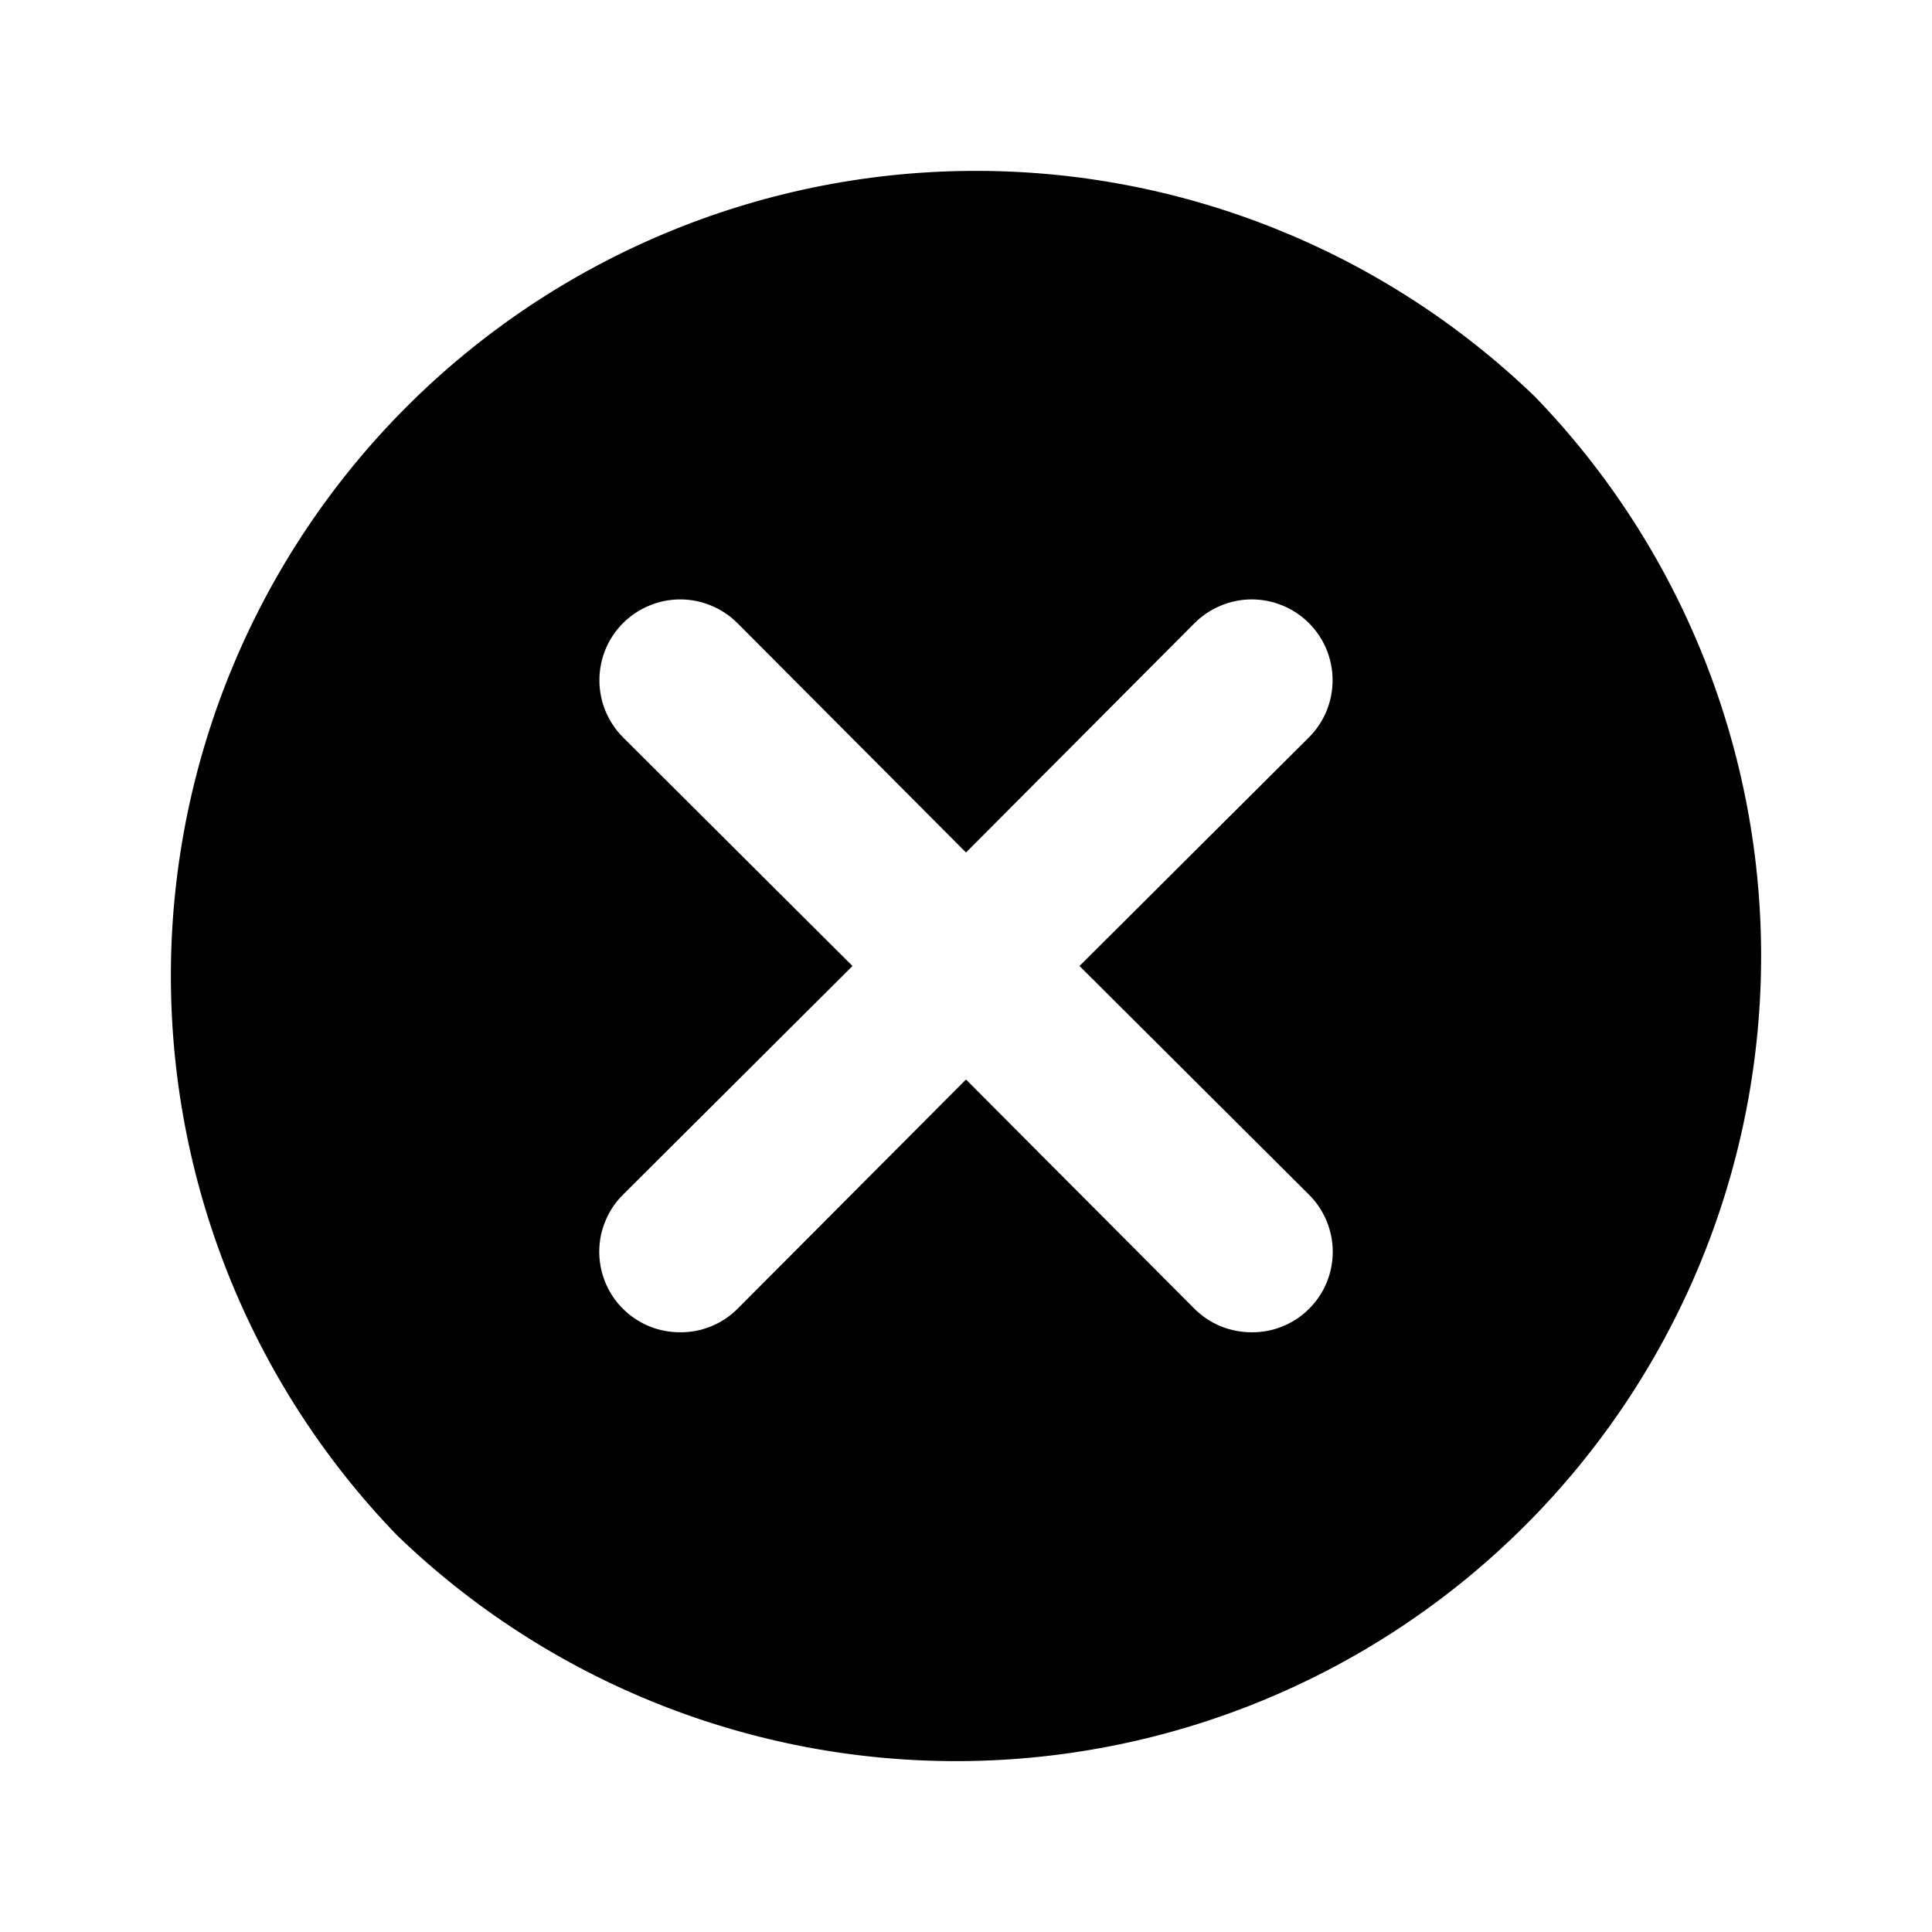 <svg xmlns="http://www.w3.org/2000/svg" width="24" height="24" viewBox="0 0 24 24">
    <path d="M19.07 4.93c-1.886-1.821-4.412-2.83-7.034-2.807-2.622.023-5.13 1.075-6.984 2.929-1.854 1.854-2.906 4.362-2.929 6.984-.022 2.622.985 5.148 2.807 7.034 1.886 1.822 4.412 2.83 7.034 2.807 2.622-.023 5.13-1.075 6.984-2.929 1.854-1.854 2.906-4.362 2.929-6.984.023-2.622-.985-5.148-2.807-7.034zm-2.81 9.91c.094.093.168.204.219.326.05.121.077.252.077.384s-.026.263-.077.385c-.05.122-.125.232-.219.325-.093.093-.204.166-.326.216-.122.05-.252.075-.384.074-.132 0-.262-.024-.384-.074-.122-.05-.232-.123-.326-.216L12 13.41l-2.84 2.85c-.093.093-.204.166-.326.216-.122.05-.252.075-.384.074-.132 0-.262-.024-.384-.074-.122-.05-.233-.123-.326-.216-.094-.093-.168-.203-.219-.325-.05-.122-.077-.253-.077-.385s.026-.263.077-.384c.05-.122.125-.233.219-.326L10.59 12 7.74 9.16c-.093-.093-.167-.204-.218-.326-.05-.121-.076-.252-.076-.384s.026-.262.076-.384.125-.233.218-.326.204-.167.326-.217c.122-.051.252-.077.384-.077s.262.026.384.077c.122.05.233.124.326.217L12 10.59l2.84-2.85c.093-.093.204-.167.326-.217.122-.051.252-.077.384-.077s.262.026.384.077c.122.05.233.124.326.217s.167.204.218.326c.05.122.076.252.076.384s-.026.263-.076.384c-.05.122-.125.233-.218.326L13.41 12l2.85 2.84z"/>
</svg>
